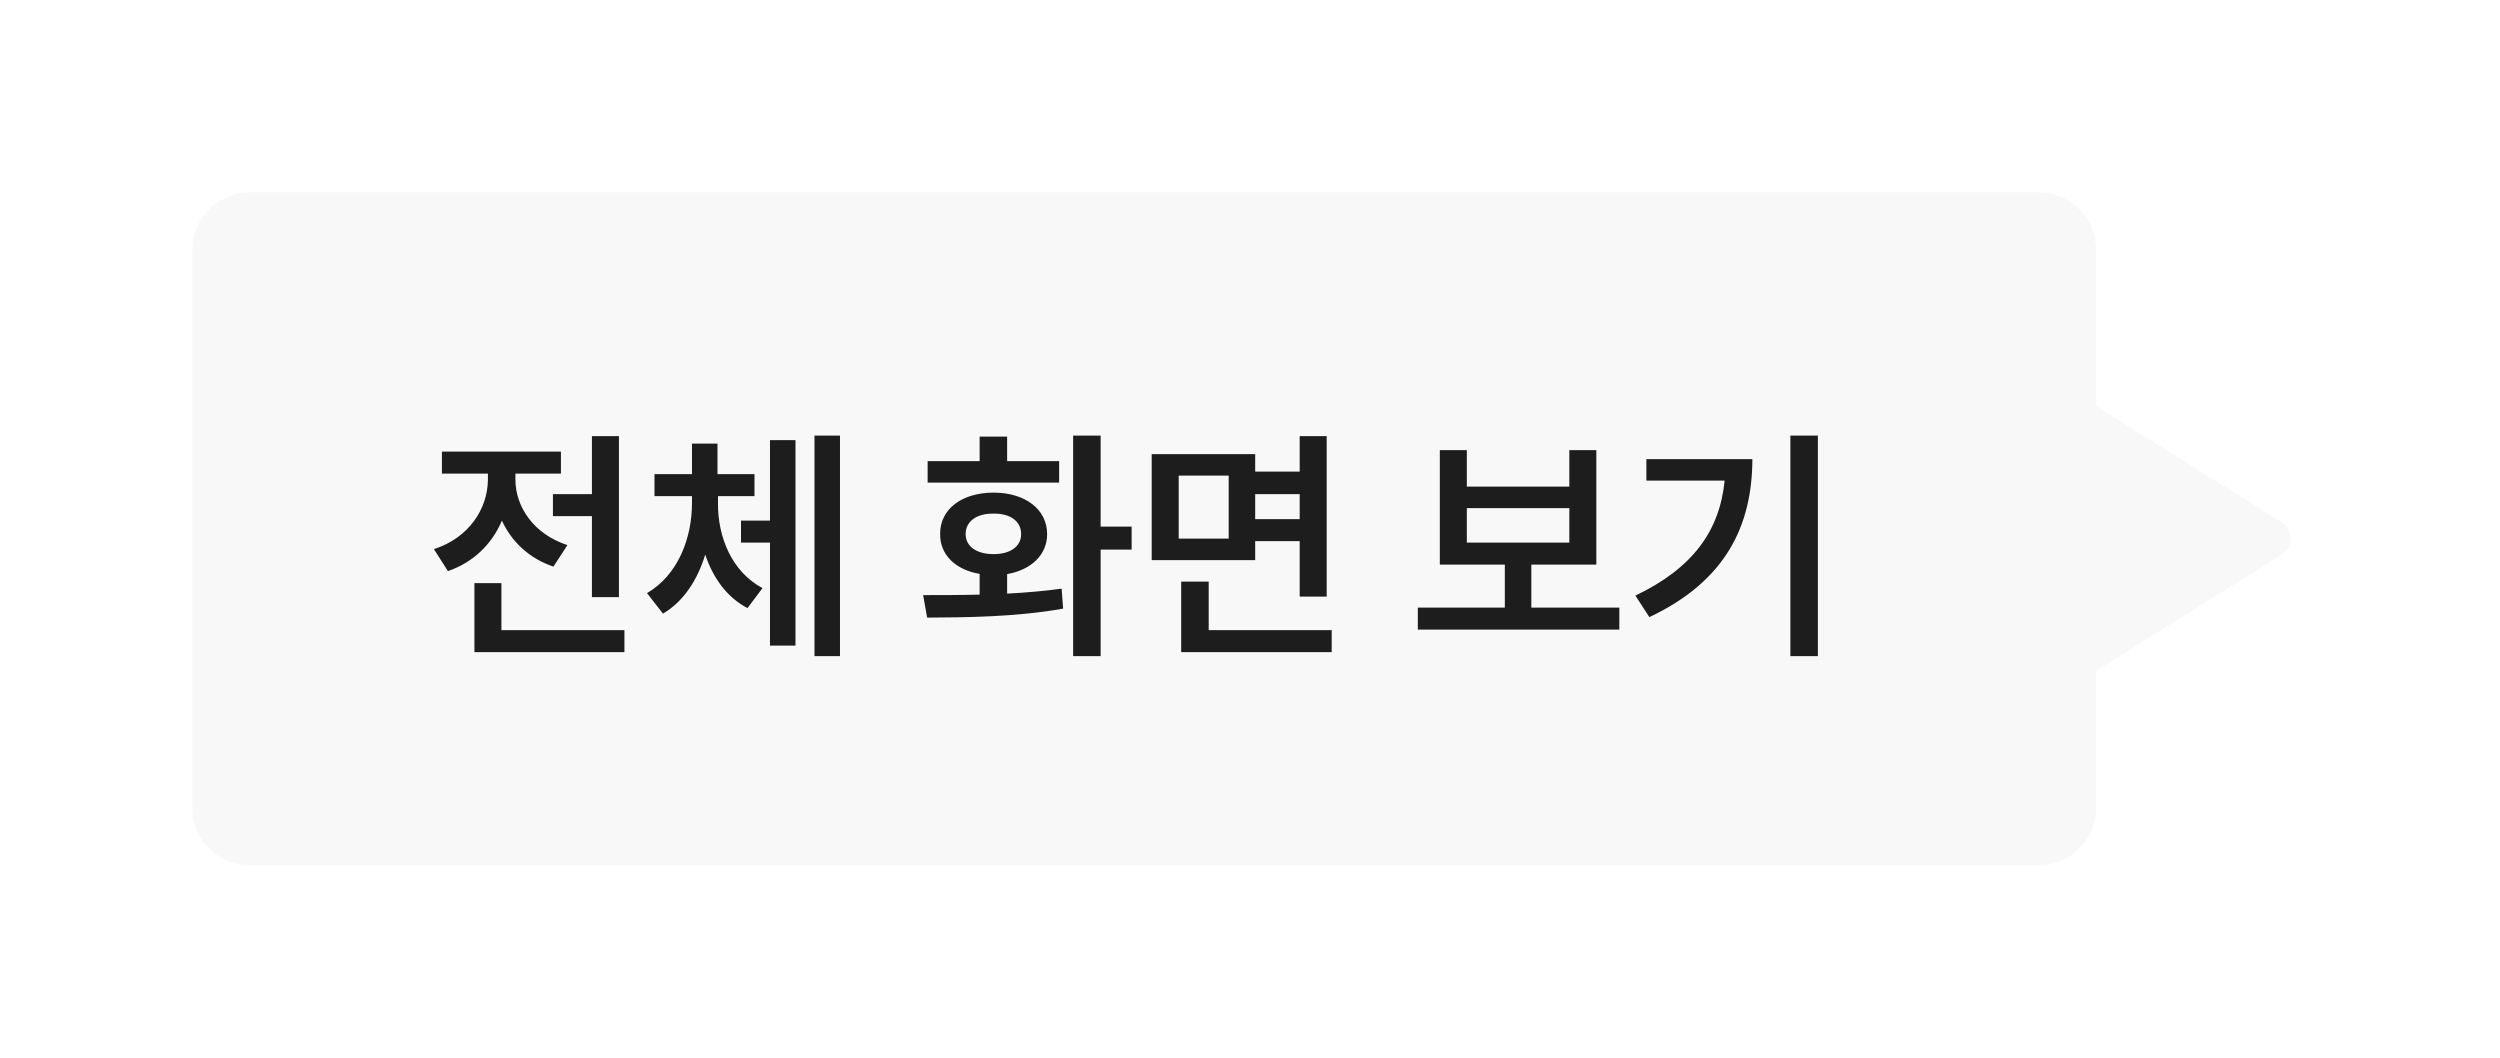 <svg width="130" height="55" viewBox="0 0 130 55" fill="none" xmlns="http://www.w3.org/2000/svg">
<g filter="url(#filter0_d_1546_7174)">
<path fill-rule="evenodd" clip-rule="evenodd" d="M106.001 45C107.658 45 109.001 43.657 109.001 42L109.001 34.881L118.647 28.848C119.274 28.456 119.274 27.544 118.647 27.152L109.001 21.119L109.001 13C109.001 11.343 107.658 10 106.001 10L13.001 10C11.344 10 10.001 11.343 10.001 13L10.001 42C10.001 43.657 11.344 45 13.001 45L106.001 45Z" fill="#F8F8F8"/>
</g>
<path d="M32.184 22.678H30.78V25.694H28.752V26.838H30.78V31.05H32.184V22.678ZM22.564 28.554L23.292 29.698C24.644 29.23 25.593 28.268 26.1 27.072C26.594 28.151 27.504 29.035 28.778 29.464L29.506 28.346C27.725 27.761 26.802 26.331 26.802 24.94V24.628H29.168V23.484H22.98V24.628H25.372V24.94C25.359 26.461 24.384 27.969 22.564 28.554ZM24.67 33.91H32.47V32.766H26.074V30.322H24.67V33.91ZM37.336 26.162V25.798H39.233V24.654H37.309V23.068H35.983V24.654H34.033V25.798H35.983V26.162C35.983 27.969 35.269 29.893 33.644 30.842L34.475 31.908C35.554 31.271 36.27 30.153 36.672 28.84C37.075 30.049 37.803 31.063 38.87 31.622L39.65 30.582C38.05 29.724 37.322 27.93 37.336 26.162ZM38.532 28.216H40.039V33.572H41.365V22.886H40.039V27.072H38.532V28.216ZM42.353 34.118H43.679V22.652H42.353V34.118ZM57.233 22.652H55.803V34.118H57.233V28.58H58.845V27.384H57.233V22.652ZM48.003 30.946L48.211 32.116C50.174 32.103 52.826 32.09 55.283 31.648L55.205 30.608C54.295 30.738 53.333 30.816 52.371 30.868V29.854C53.619 29.633 54.451 28.853 54.451 27.774C54.451 26.474 53.294 25.616 51.669 25.616C50.018 25.616 48.874 26.474 48.887 27.774C48.874 28.853 49.693 29.633 50.941 29.841V30.92C49.888 30.946 48.874 30.946 48.003 30.946ZM48.237 25.096H55.075V23.978H52.371V22.704H50.941V23.978H48.237V25.096ZM50.213 27.774C50.213 27.098 50.798 26.695 51.669 26.708C52.527 26.695 53.099 27.098 53.099 27.774C53.099 28.424 52.527 28.814 51.669 28.814C50.798 28.814 50.213 28.424 50.213 27.774ZM65.27 23.614H59.888V29.126H65.27V28.138H67.584V31.024H68.988V22.678H67.584V24.524H65.27V23.614ZM61.292 28.008V24.732H63.892V28.008H61.292ZM61.422 33.91H69.248V32.766H62.852V30.244H61.422V33.91ZM65.27 26.994V25.694H67.584V26.994H65.27ZM84.205 31.596H79.629V29.36H83.009V23.406H81.605V25.304H76.275V23.406H74.871V29.36H78.251V31.596H73.727V32.74H84.205V31.596ZM76.275 28.216V26.422H81.605V28.216H76.275ZM94.53 22.652H93.1V34.118H94.53V22.652ZM85.04 30.972L85.768 32.09C89.785 30.192 91.111 27.293 91.124 23.874H85.612V24.992H89.681C89.421 27.605 88.03 29.542 85.04 30.972Z" fill="#1D1D1D"/>
<defs>
<filter id="filter0_d_1546_7174" x="0" y="0" width="129.117" height="55" filterUnits="userSpaceOnUse" color-interpolation-filters="sRGB">
<feFlood flood-opacity="0" result="BackgroundImageFix"/>
<feColorMatrix in="SourceAlpha" type="matrix" values="0 0 0 0 0 0 0 0 0 0 0 0 0 0 0 0 0 0 127 0" result="hardAlpha"/>
<feOffset/>
<feGaussianBlur stdDeviation="5"/>
<feComposite in2="hardAlpha" operator="out"/>
<feColorMatrix type="matrix" values="0 0 0 0 0 0 0 0 0 0 0 0 0 0 0 0 0 0 0.35 0"/>
<feBlend mode="normal" in2="BackgroundImageFix" result="effect1_dropShadow_1546_7174"/>
<feBlend mode="normal" in="SourceGraphic" in2="effect1_dropShadow_1546_7174" result="shape"/>
</filter>
</defs>
</svg>
